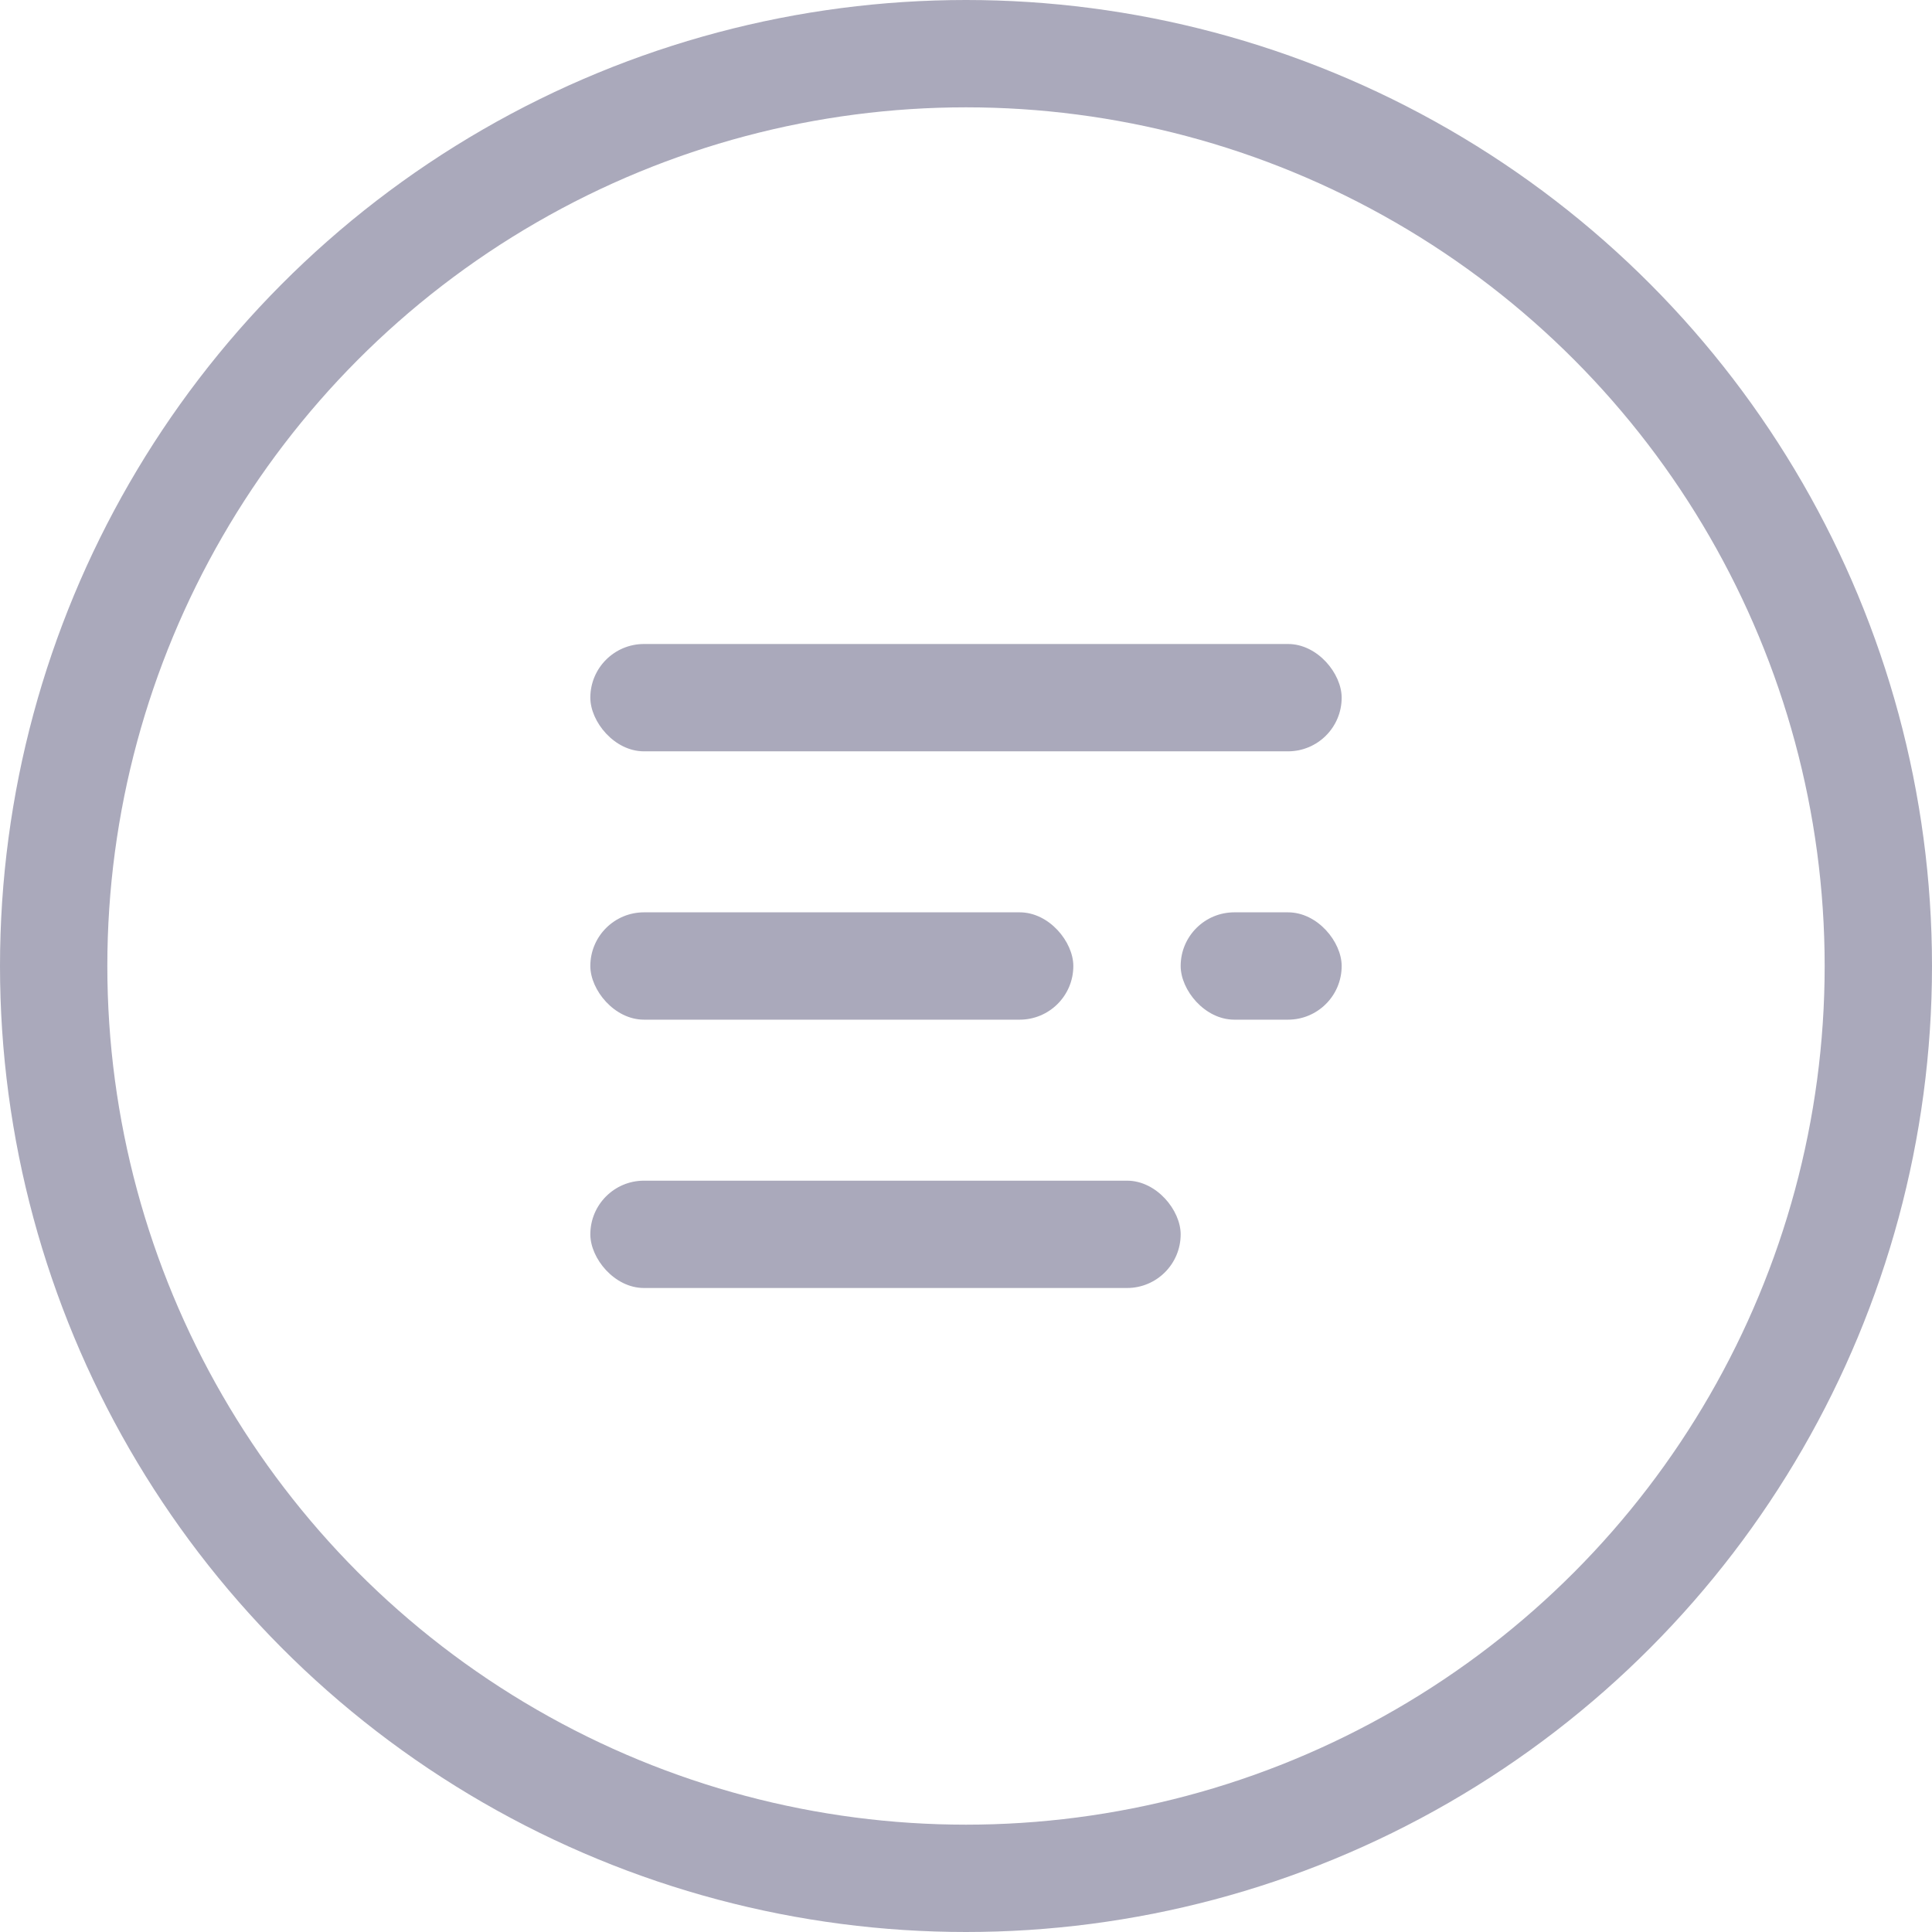<svg width="36" height="36" fill="none" xmlns="http://www.w3.org/2000/svg"><g opacity=".8"><circle cx="18" cy="18" r="17" stroke="#9594AA" stroke-width="2"/><rect x="11" y="12" width="14" height="2" rx="1" fill="#9594AA"/><rect x="11" y="22" width="11" height="2" rx="1" fill="#9594AA"/><rect x="11" y="17" width="9" height="2" rx="1" fill="#9594AA"/><rect x="22" y="17" width="3" height="2" rx="1" fill="#9594AA"/></g></svg>